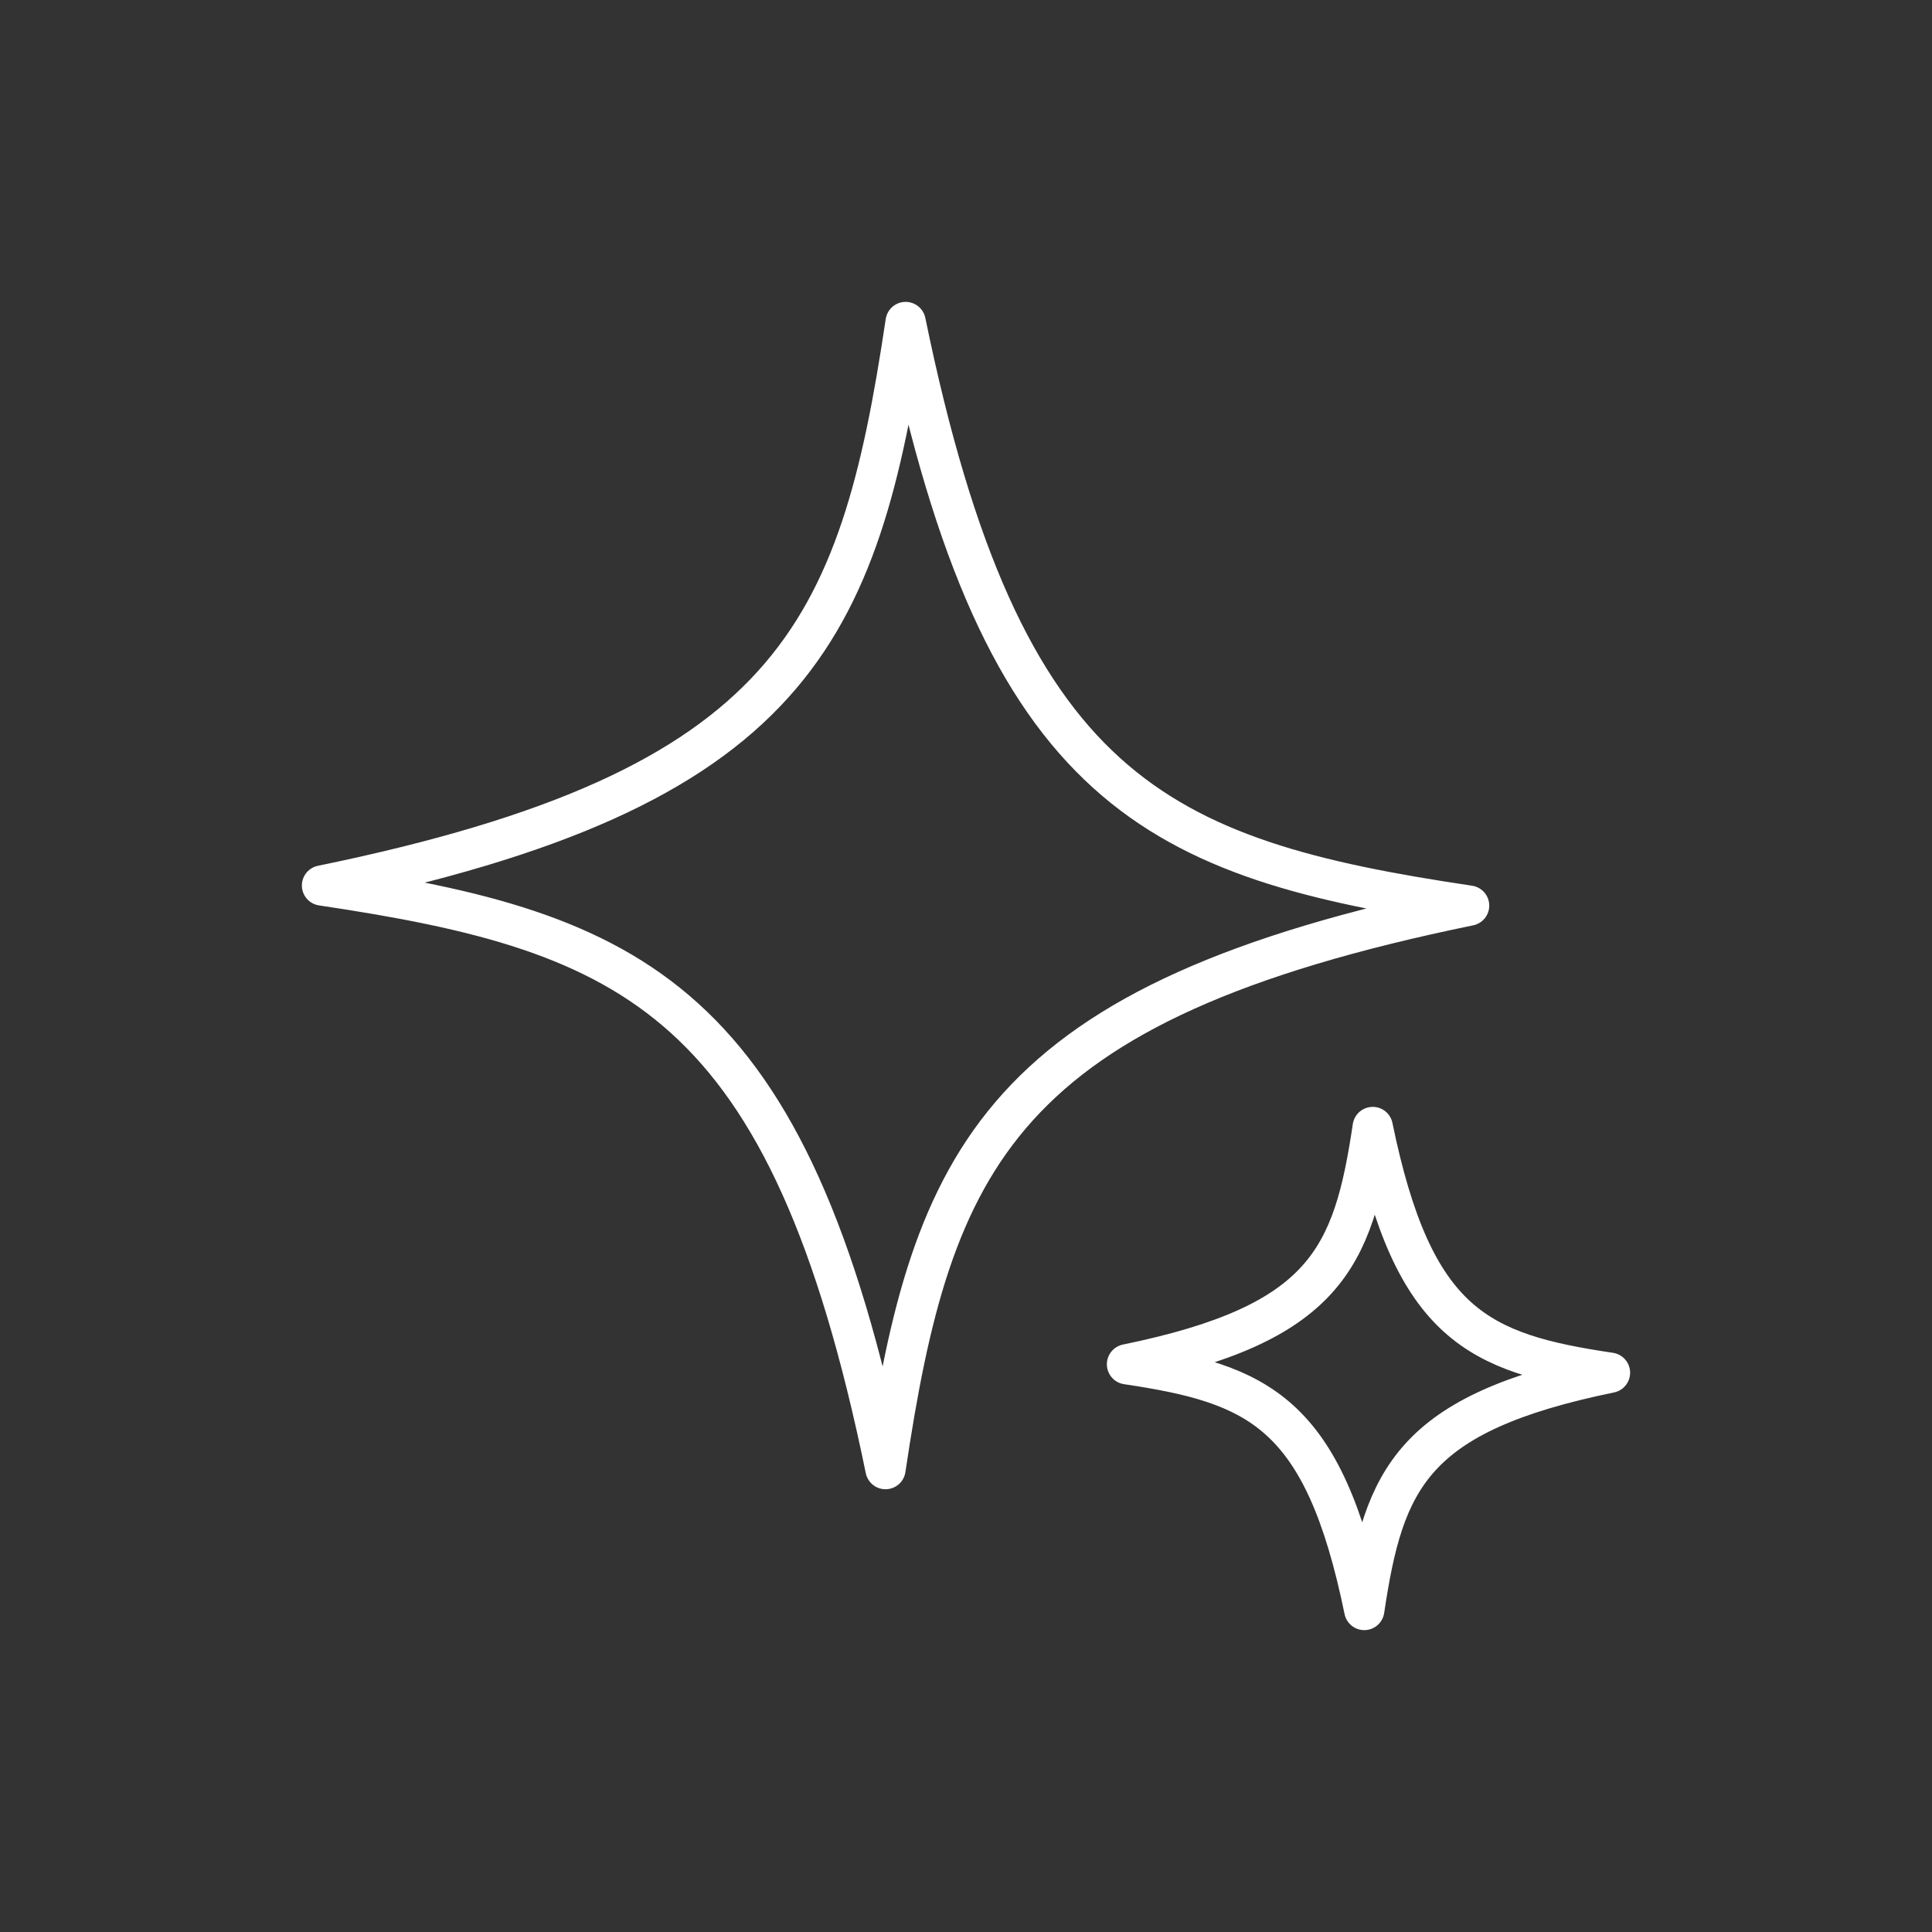 <svg width="48" height="48" viewBox="0 0 48 48" fill="none" xmlns="http://www.w3.org/2000/svg">
    <rect x="0" y="0" width="48" height="48" fill="#333333" stroke="none"/>
    <path
        d="M22.5 8C21.343 15.758 19.695 19.6 8 22C15.758 23.157 19.6 24.805 22 36.5C23.157 28.742 24.805 24.9 36.5 22.5C28.742 21.343 24.9 19.695 22.5 8Z"
        stroke="white" stroke-linecap="round" stroke-linejoin="round" />
    <path
        d="M34.105 28C33.618 31.266 32.924 32.884 28 33.895C31.266 34.382 32.884 35.076 33.895 40C34.382 36.734 35.076 35.116 40 34.105C36.734 33.618 35.116 32.924 34.105 28Z"
        stroke="white" stroke-linecap="round" stroke-linejoin="round" />
</svg>